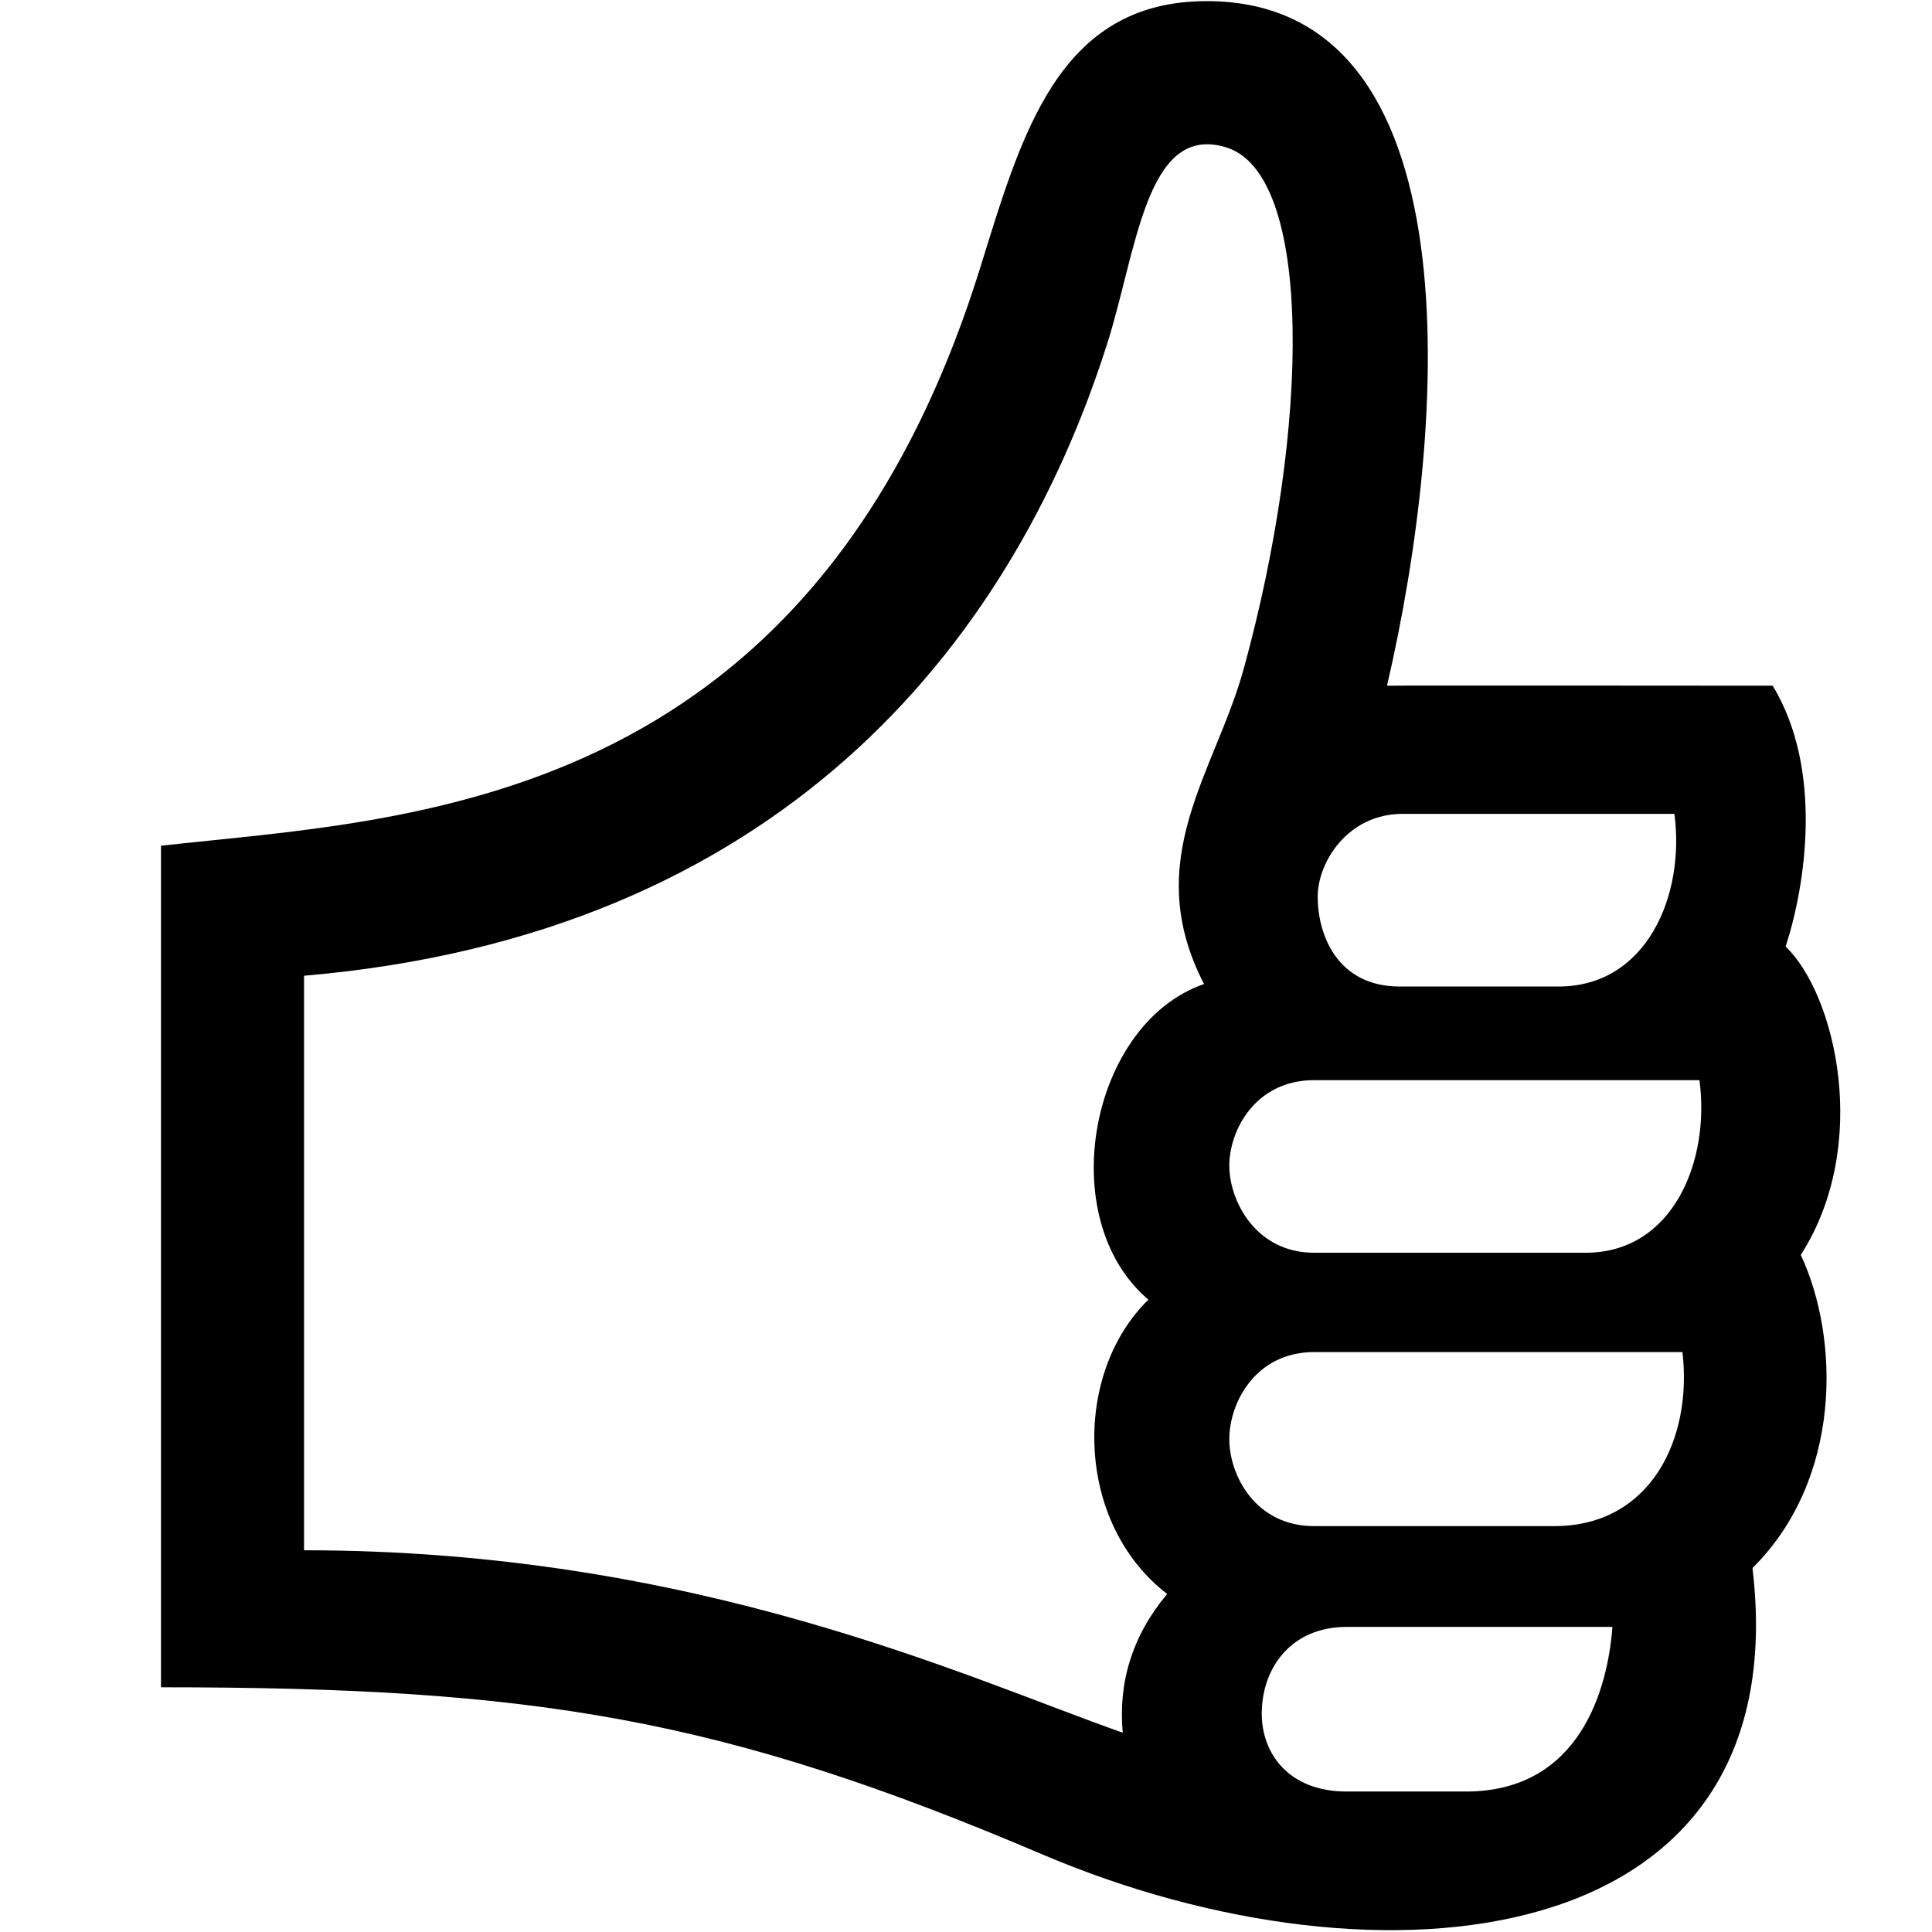 <svg xmlns="http://www.w3.org/2000/svg" xmlns:xlink="http://www.w3.org/1999/xlink" width="24" height="24" viewBox="0 0 24 24">
    <path fill="#000" d="M22.37 15.589c.876-1.368.431-3.235-.188-3.831.247-.758.471-2.198-.161-3.24 0 0-4.728-.004-4.791 0C17.993 5.236 18.329.014 14.99.014c-1.848 0-2.3 1.665-2.812 3.307C10.07 10.098 5.037 10.165 2 10.506V20.96c4.639 0 6.971.38 10.96 2.081 4.19 1.78 9.384 1.247 8.81-3.562 1.117-1.108 1.085-2.853.6-3.89zM20.8 10.11c.135 1.014-.345 2.145-1.44 2.145h-1.973c-.758 0-1.018-.62-1.018-1.117 0-.426.372-1.028 1.054-1.028H20.8zM3.777 19.258v-7.137c5.86-.502 8.762-4.06 9.968-7.823.377-1.167.485-2.773 1.485-2.468 1.081.328 1.05 3.463.22 6.478-.354 1.288-1.292 2.369-.493 3.916-1.418.49-1.88 2.912-.691 3.921-.947.924-.915 2.772.233 3.656-.43.512-.61 1.095-.552 1.723-1.92-.673-5.284-2.266-10.17-2.266zm14.432 2.997h-1.48c-.727 0-1.055-.48-1.055-.965 0-.574.368-1.08 1.054-1.08h3.302c-.058.78-.408 2.045-1.821 2.045zm1.099-3.297h-2.983c-.727 0-1.054-.628-1.054-1.081 0-.453.327-1.081 1.054-1.081h4.575c.126 1.076-.394 2.162-1.592 2.162zm.39-3.396h-3.373c-.727 0-1.054-.646-1.054-1.081 0-.444.327-1.063 1.054-1.063h4.786c.135.995-.323 2.144-1.413 2.144z"/>
</svg>
